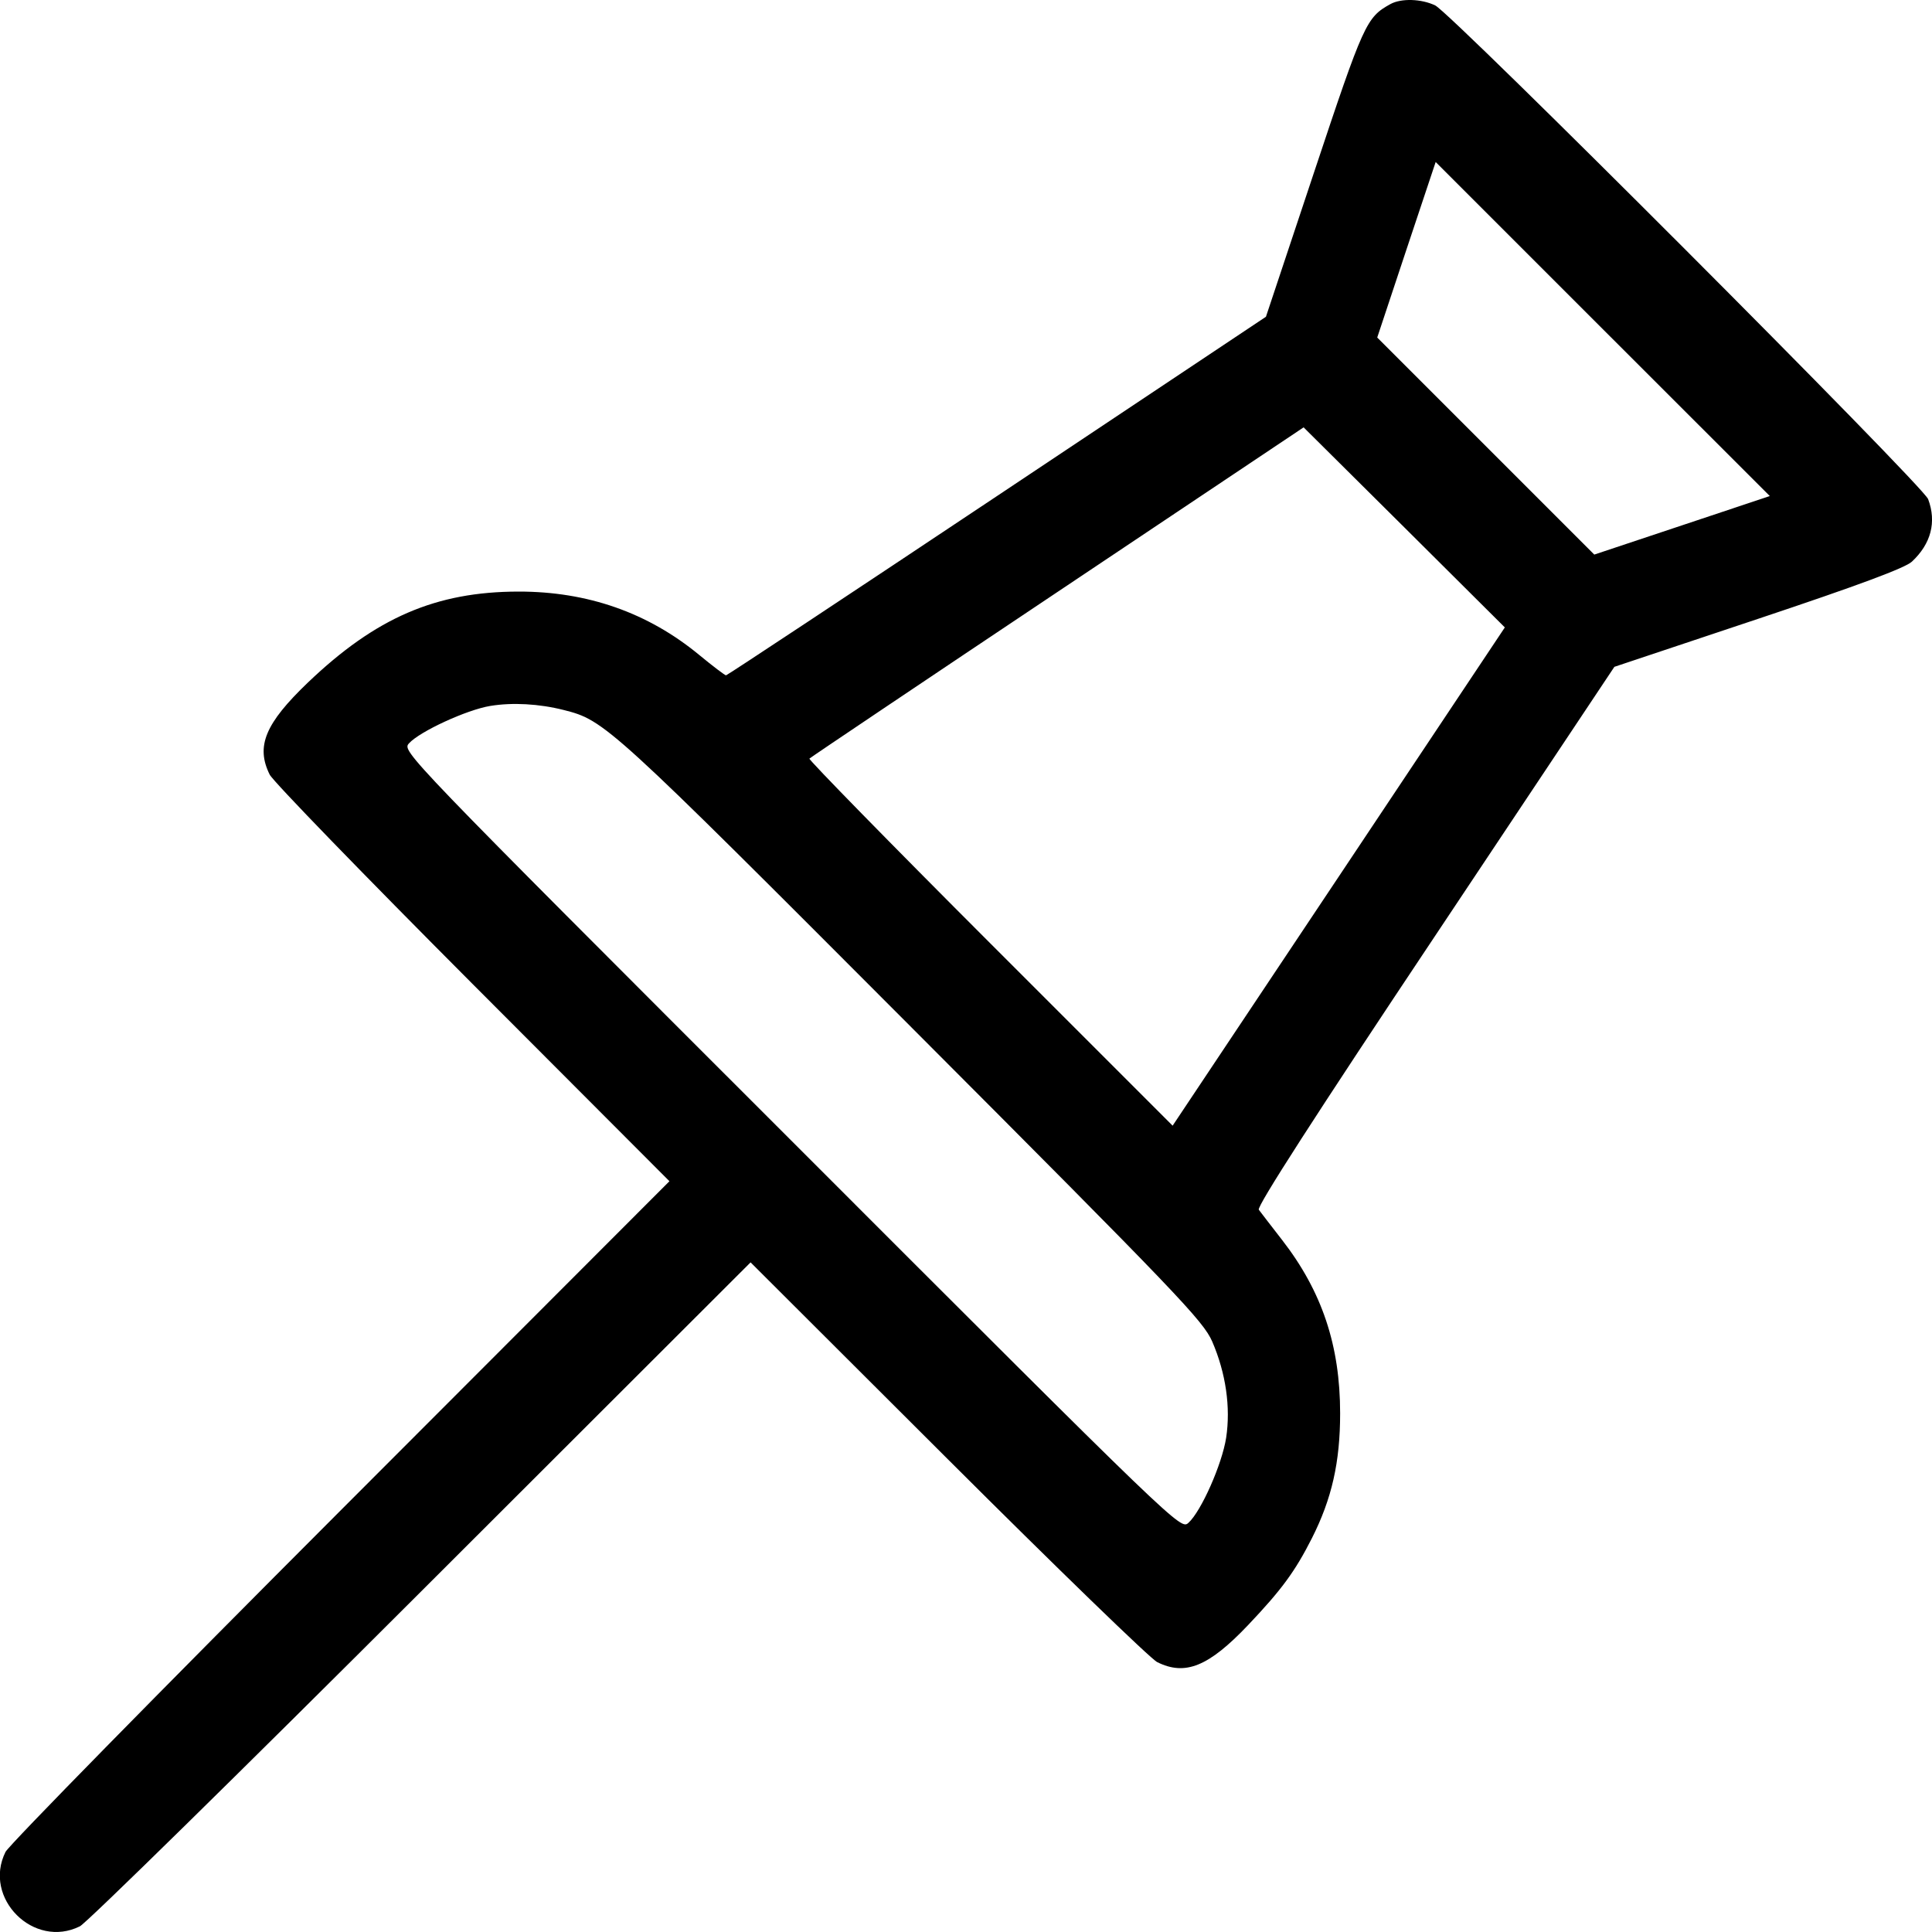 <svg width="20" height="20" viewBox="0 0 20 20" xmlns="http://www.w3.org/2000/svg">
<path fill-rule="evenodd" clip-rule="evenodd" d="M14.394 0.042C14.144 0.18 14.118 0.237 13.604 1.781L13.105 3.279L10.321 5.135C8.789 6.156 7.527 6.991 7.516 6.991C7.504 6.991 7.379 6.896 7.237 6.779C6.707 6.342 6.082 6.123 5.367 6.124C4.512 6.125 3.89 6.394 3.187 7.066C2.745 7.489 2.646 7.726 2.792 8.019C2.826 8.088 3.772 9.063 4.892 10.186L6.93 12.228L3.525 15.637C1.652 17.512 0.091 19.102 0.057 19.171C-0.181 19.649 0.349 20.179 0.827 19.941C0.896 19.907 2.486 18.346 4.361 16.473L7.77 13.068L9.812 15.106C10.935 16.227 11.91 17.172 11.979 17.206C12.27 17.351 12.512 17.252 12.92 16.823C13.268 16.456 13.406 16.268 13.58 15.925C13.787 15.516 13.873 15.136 13.873 14.631C13.873 13.93 13.686 13.37 13.273 12.837C13.159 12.69 13.05 12.549 13.031 12.523C13.008 12.492 13.618 11.544 14.855 9.69L16.712 6.903L18.203 6.405C19.236 6.06 19.723 5.879 19.792 5.814C19.99 5.629 20.049 5.404 19.96 5.167C19.908 5.027 15.023 0.134 14.857 0.056C14.713 -0.013 14.505 -0.019 14.394 0.042ZM17.413 5.438L16.504 5.741L15.381 4.618L14.257 3.494L14.559 2.585L14.862 1.677L16.591 3.406L18.321 5.135L17.413 5.438ZM13.859 9.074L12.139 11.653L10.249 9.763C9.21 8.724 8.369 7.864 8.379 7.853C8.39 7.841 9.545 7.065 10.947 6.128L13.495 4.424L14.537 5.459L15.578 6.495L13.859 9.074ZM5.836 7.35C6.261 7.457 6.303 7.496 9.436 10.636C12.198 13.404 12.455 13.673 12.549 13.888C12.69 14.214 12.741 14.568 12.693 14.884C12.65 15.159 12.435 15.644 12.303 15.764C12.221 15.838 12.213 15.83 8.191 11.807C4.168 7.785 4.16 7.777 4.234 7.695C4.345 7.572 4.831 7.348 5.074 7.308C5.303 7.27 5.58 7.285 5.836 7.35Z"/>
</svg>